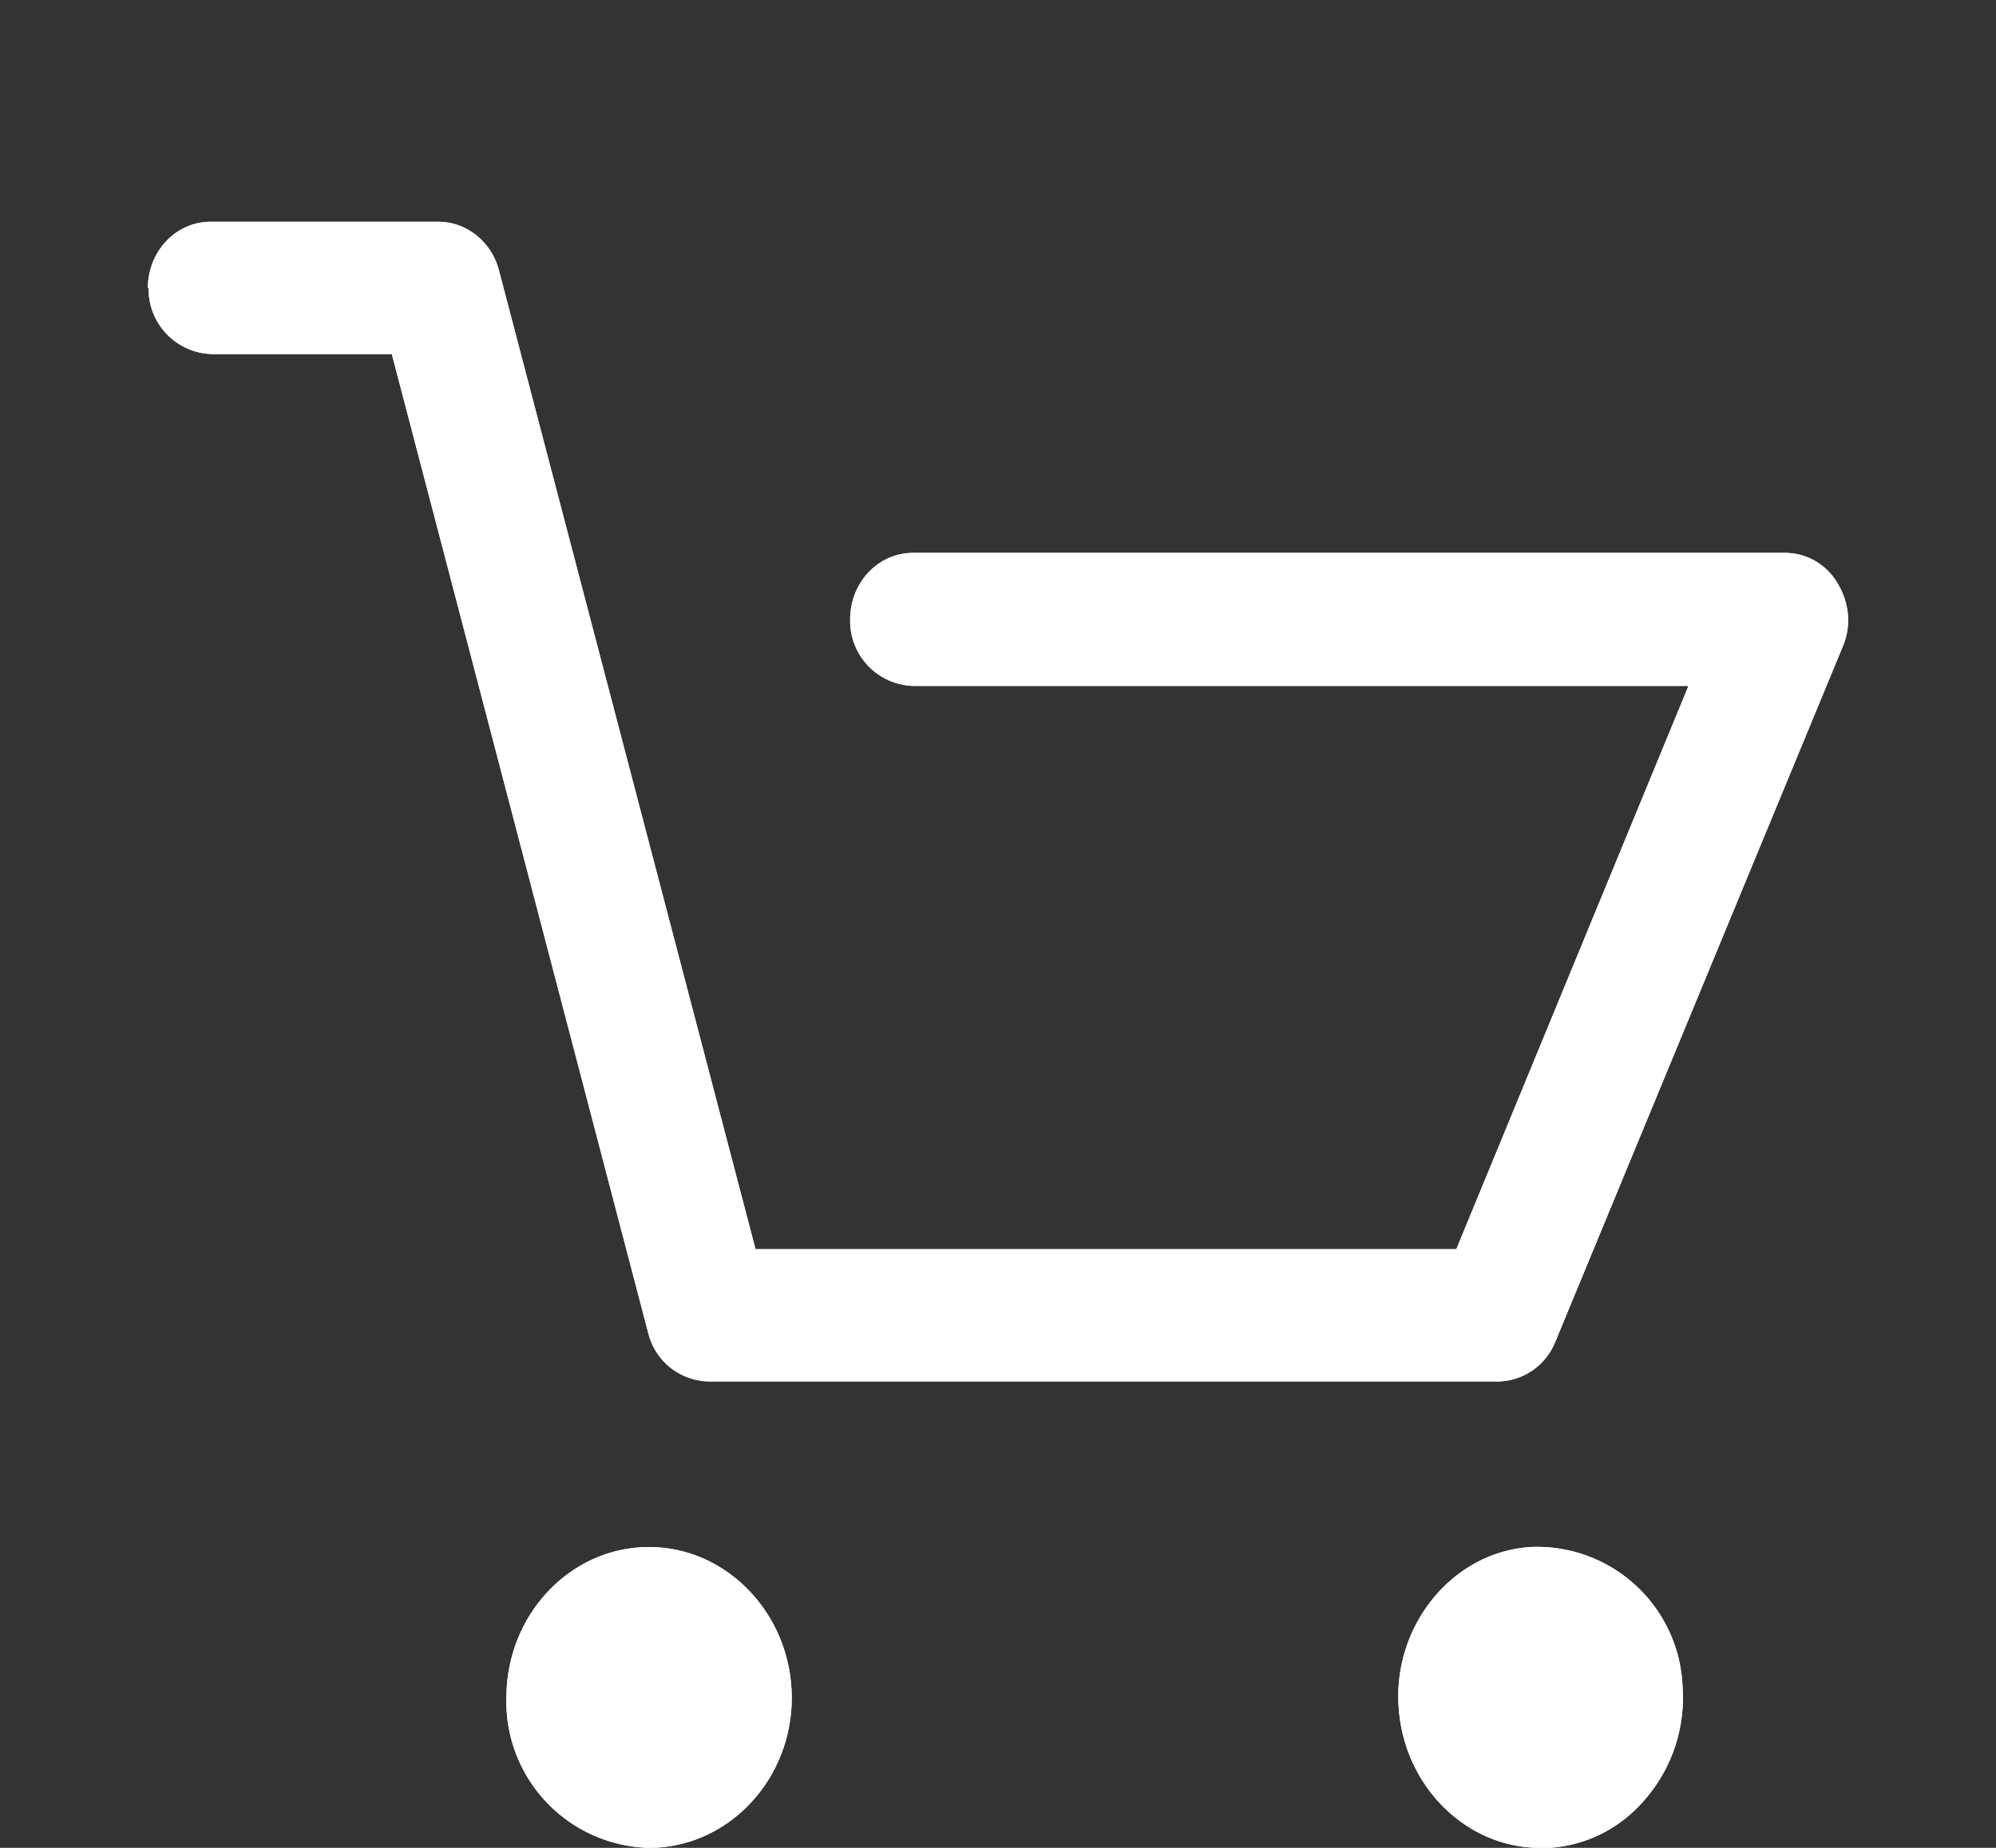 <svg xmlns="http://www.w3.org/2000/svg" xmlns:xlink="http://www.w3.org/1999/xlink" width="27" height="25" viewBox="0 -1 27 25"><rect x="0" y="-1" width="27" height="25" fill="#333333" stroke="none"/><defs><path id="zw6va" d="M898 2003.9c0-.5.38-.9.85-.9h3.08c.38 0 .72.27.82.66l3.47 13.24h9.48l3.14-7.62h-10.49a.88.88 0 0 1-.85-.9c0-.5.38-.9.85-.9h11.8c.28 0 .55.15.7.4.16.26.2.57.08.86l-3.89 9.41a.85.85 0 0 1-.78.54H905.6a.86.86 0 0 1-.83-.65l-3.47-13.25h-2.44a.88.88 0 0 1-.85-.9zm4.85 19.07c0-1.12.86-2.04 1.93-2.04 1.06 0 1.93.92 1.93 2.04s-.87 2.03-1.93 2.03a1.98 1.98 0 0 1-1.93-2.03zm12.07.13c-.08-1.1.72-2.1 1.78-2.17a1.97 1.97 0 0 1 2.06 1.89 2.1 2.1 0 0 1-.47 1.48c-.34.42-.8.66-1.32.7h-.14c-1 0-1.84-.84-1.91-1.9z"/><clipPath id="zw6vb"><use fill="#fff" xlink:href="#zw6va"/></clipPath></defs><g><g transform="translate(-896 -2001)"><use fill="#fff" xlink:href="#zw6va"/><use fill="#fff" fill-opacity="0" stroke="#fff" stroke-linecap="round" stroke-linejoin="round" stroke-miterlimit="50" stroke-width="4" clip-path="url(&quot;#zw6vb&quot;)" xlink:href="#zw6va"/></g></g></svg>
